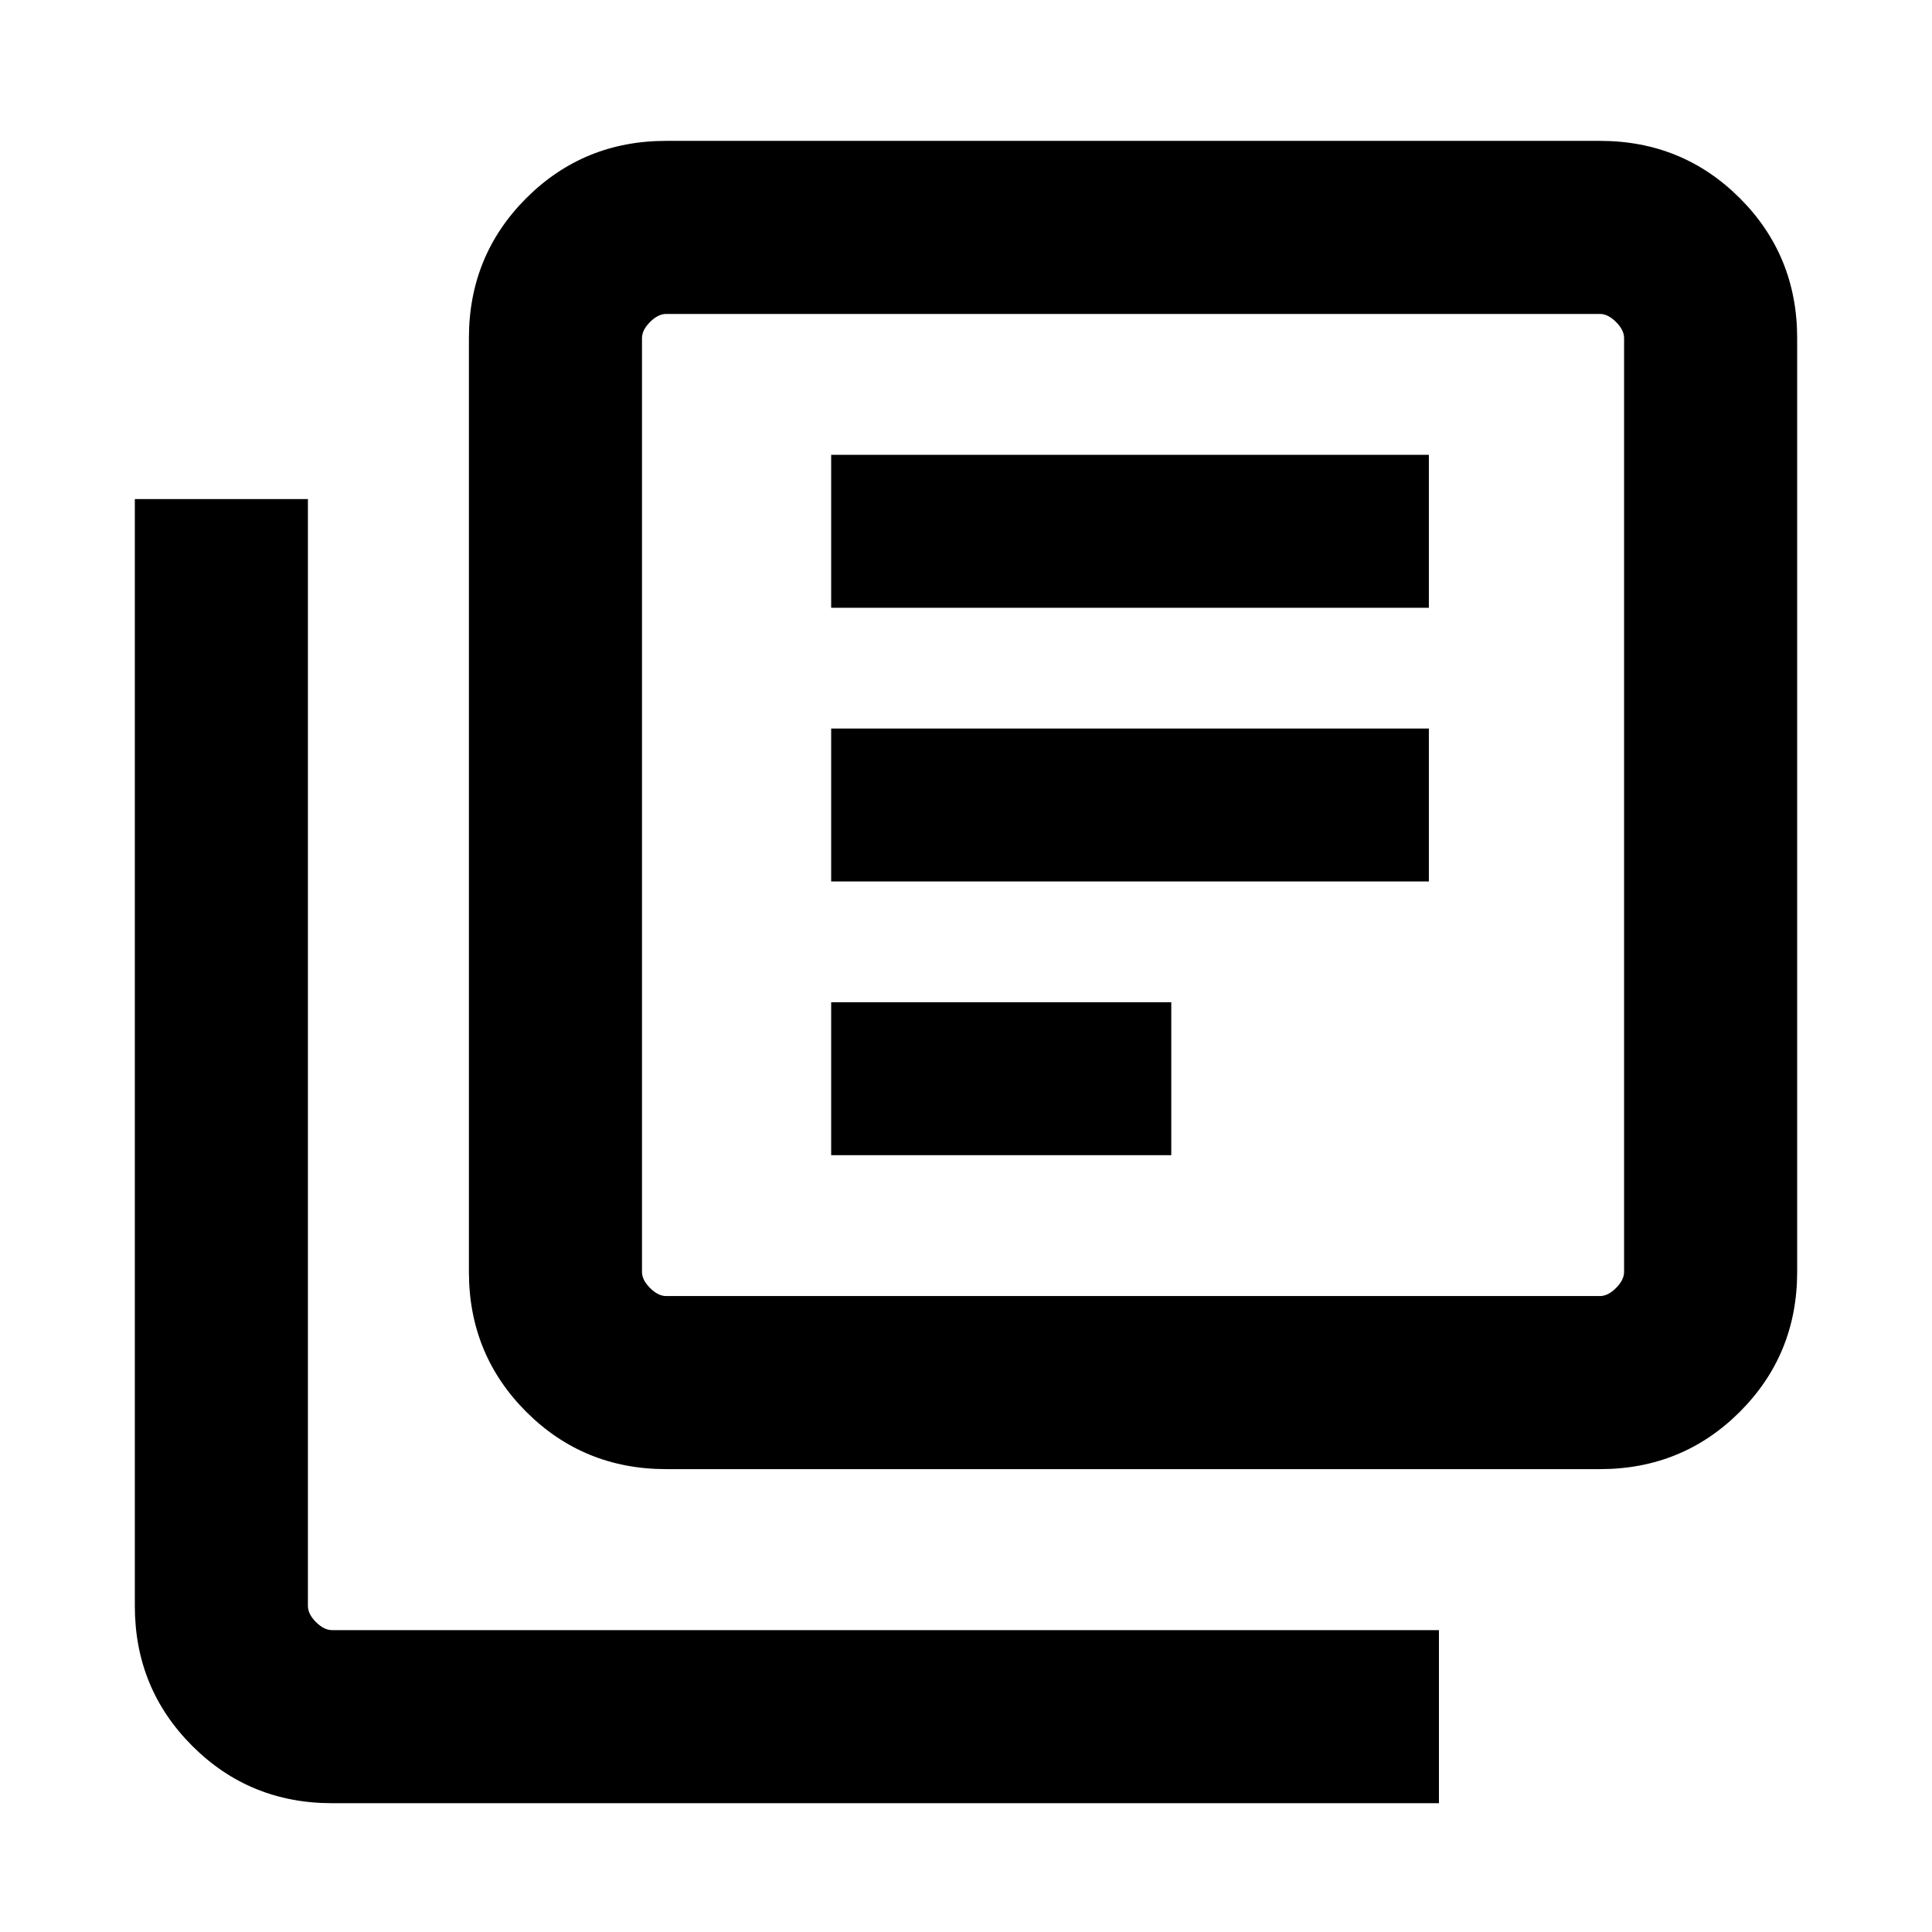 <svg xmlns="http://www.w3.org/2000/svg" height="24" width="24"><path d="M10.325 14.35h4.225v-1.9h-4.225Zm0-3.4h7.425v-1.9h-7.425Zm0-3.4h7.425v-1.9h-7.425Zm-2.05 10.7q-1.025 0-1.738-.712-.712-.713-.712-1.738V4.2q0-1.025.712-1.738.713-.712 1.738-.712h11.6q1.025 0 1.738.712.712.713.712 1.738v11.6q0 1.025-.712 1.738-.713.712-1.738.712Zm0-2.15h11.6q.1 0 .2-.1t.1-.2V4.2q0-.1-.1-.2t-.2-.1h-11.6q-.1 0-.2.1t-.1.2v11.6q0 .1.1.2t.2.1Zm-4.15 6.3q-1.025 0-1.737-.712-.713-.713-.713-1.738V6.2h2.15v13.75q0 .1.1.2t.2.1h13.75v2.15Zm3.85-18.5v12.2V3.9Z"/></svg>